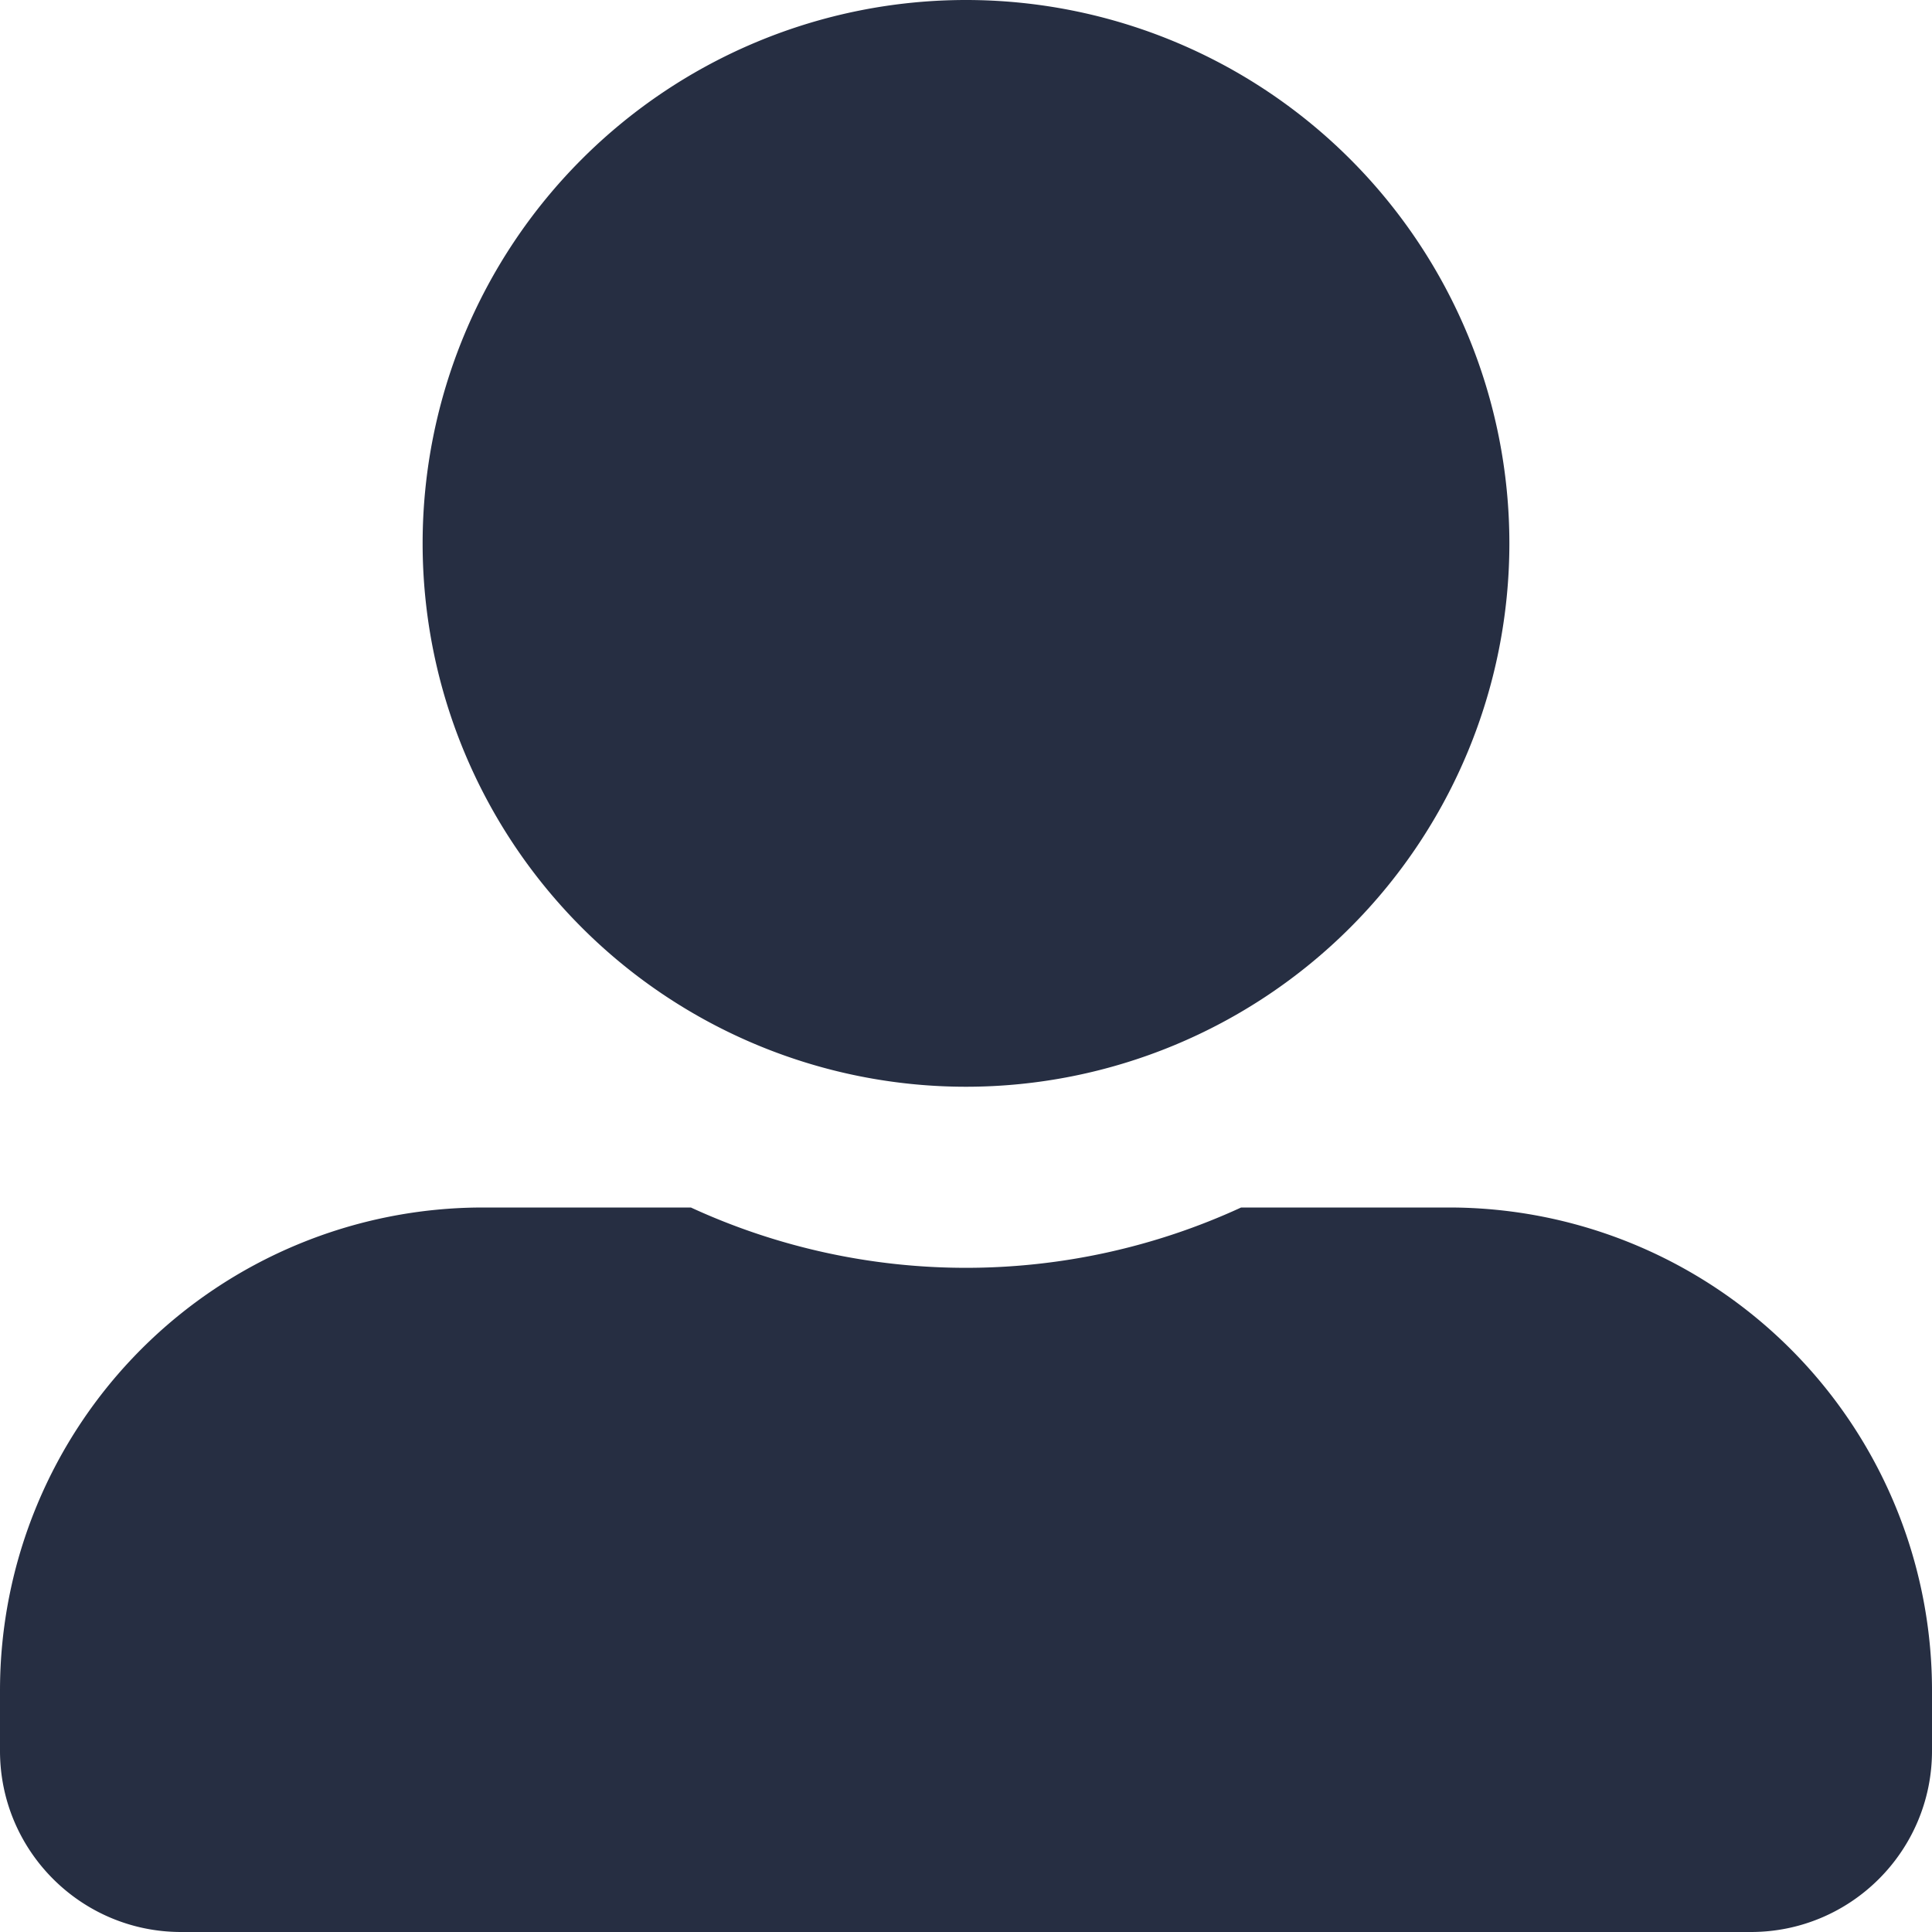 <svg width="20" height="20" xmlns="http://www.w3.org/2000/svg" xmlns:xlink="http://www.w3.org/1999/xlink" xmlns:svgjs="http://svgjs.com/svgjs" fill="#262e42"><svg xmlns="http://www.w3.org/2000/svg" width="20" height="20"><path paint-order="stroke fill markers" fill-rule="evenodd" d="M10 11.25a5.626 5.626 0 0 0 5.625-5.625A5.626 5.626 0 0 0 10 0a5.626 5.626 0 0 0-5.625 5.625A5.626 5.626 0 0 0 10 11.25zm5 1.25h-2.152a6.807 6.807 0 0 1-5.696 0H5a5 5 0 0 0-5 5v.625C0 19.16.84 20 1.875 20h16.25C19.16 20 20 19.16 20 18.125V17.5a5 5 0 0 0-5-5z"/></svg></svg>